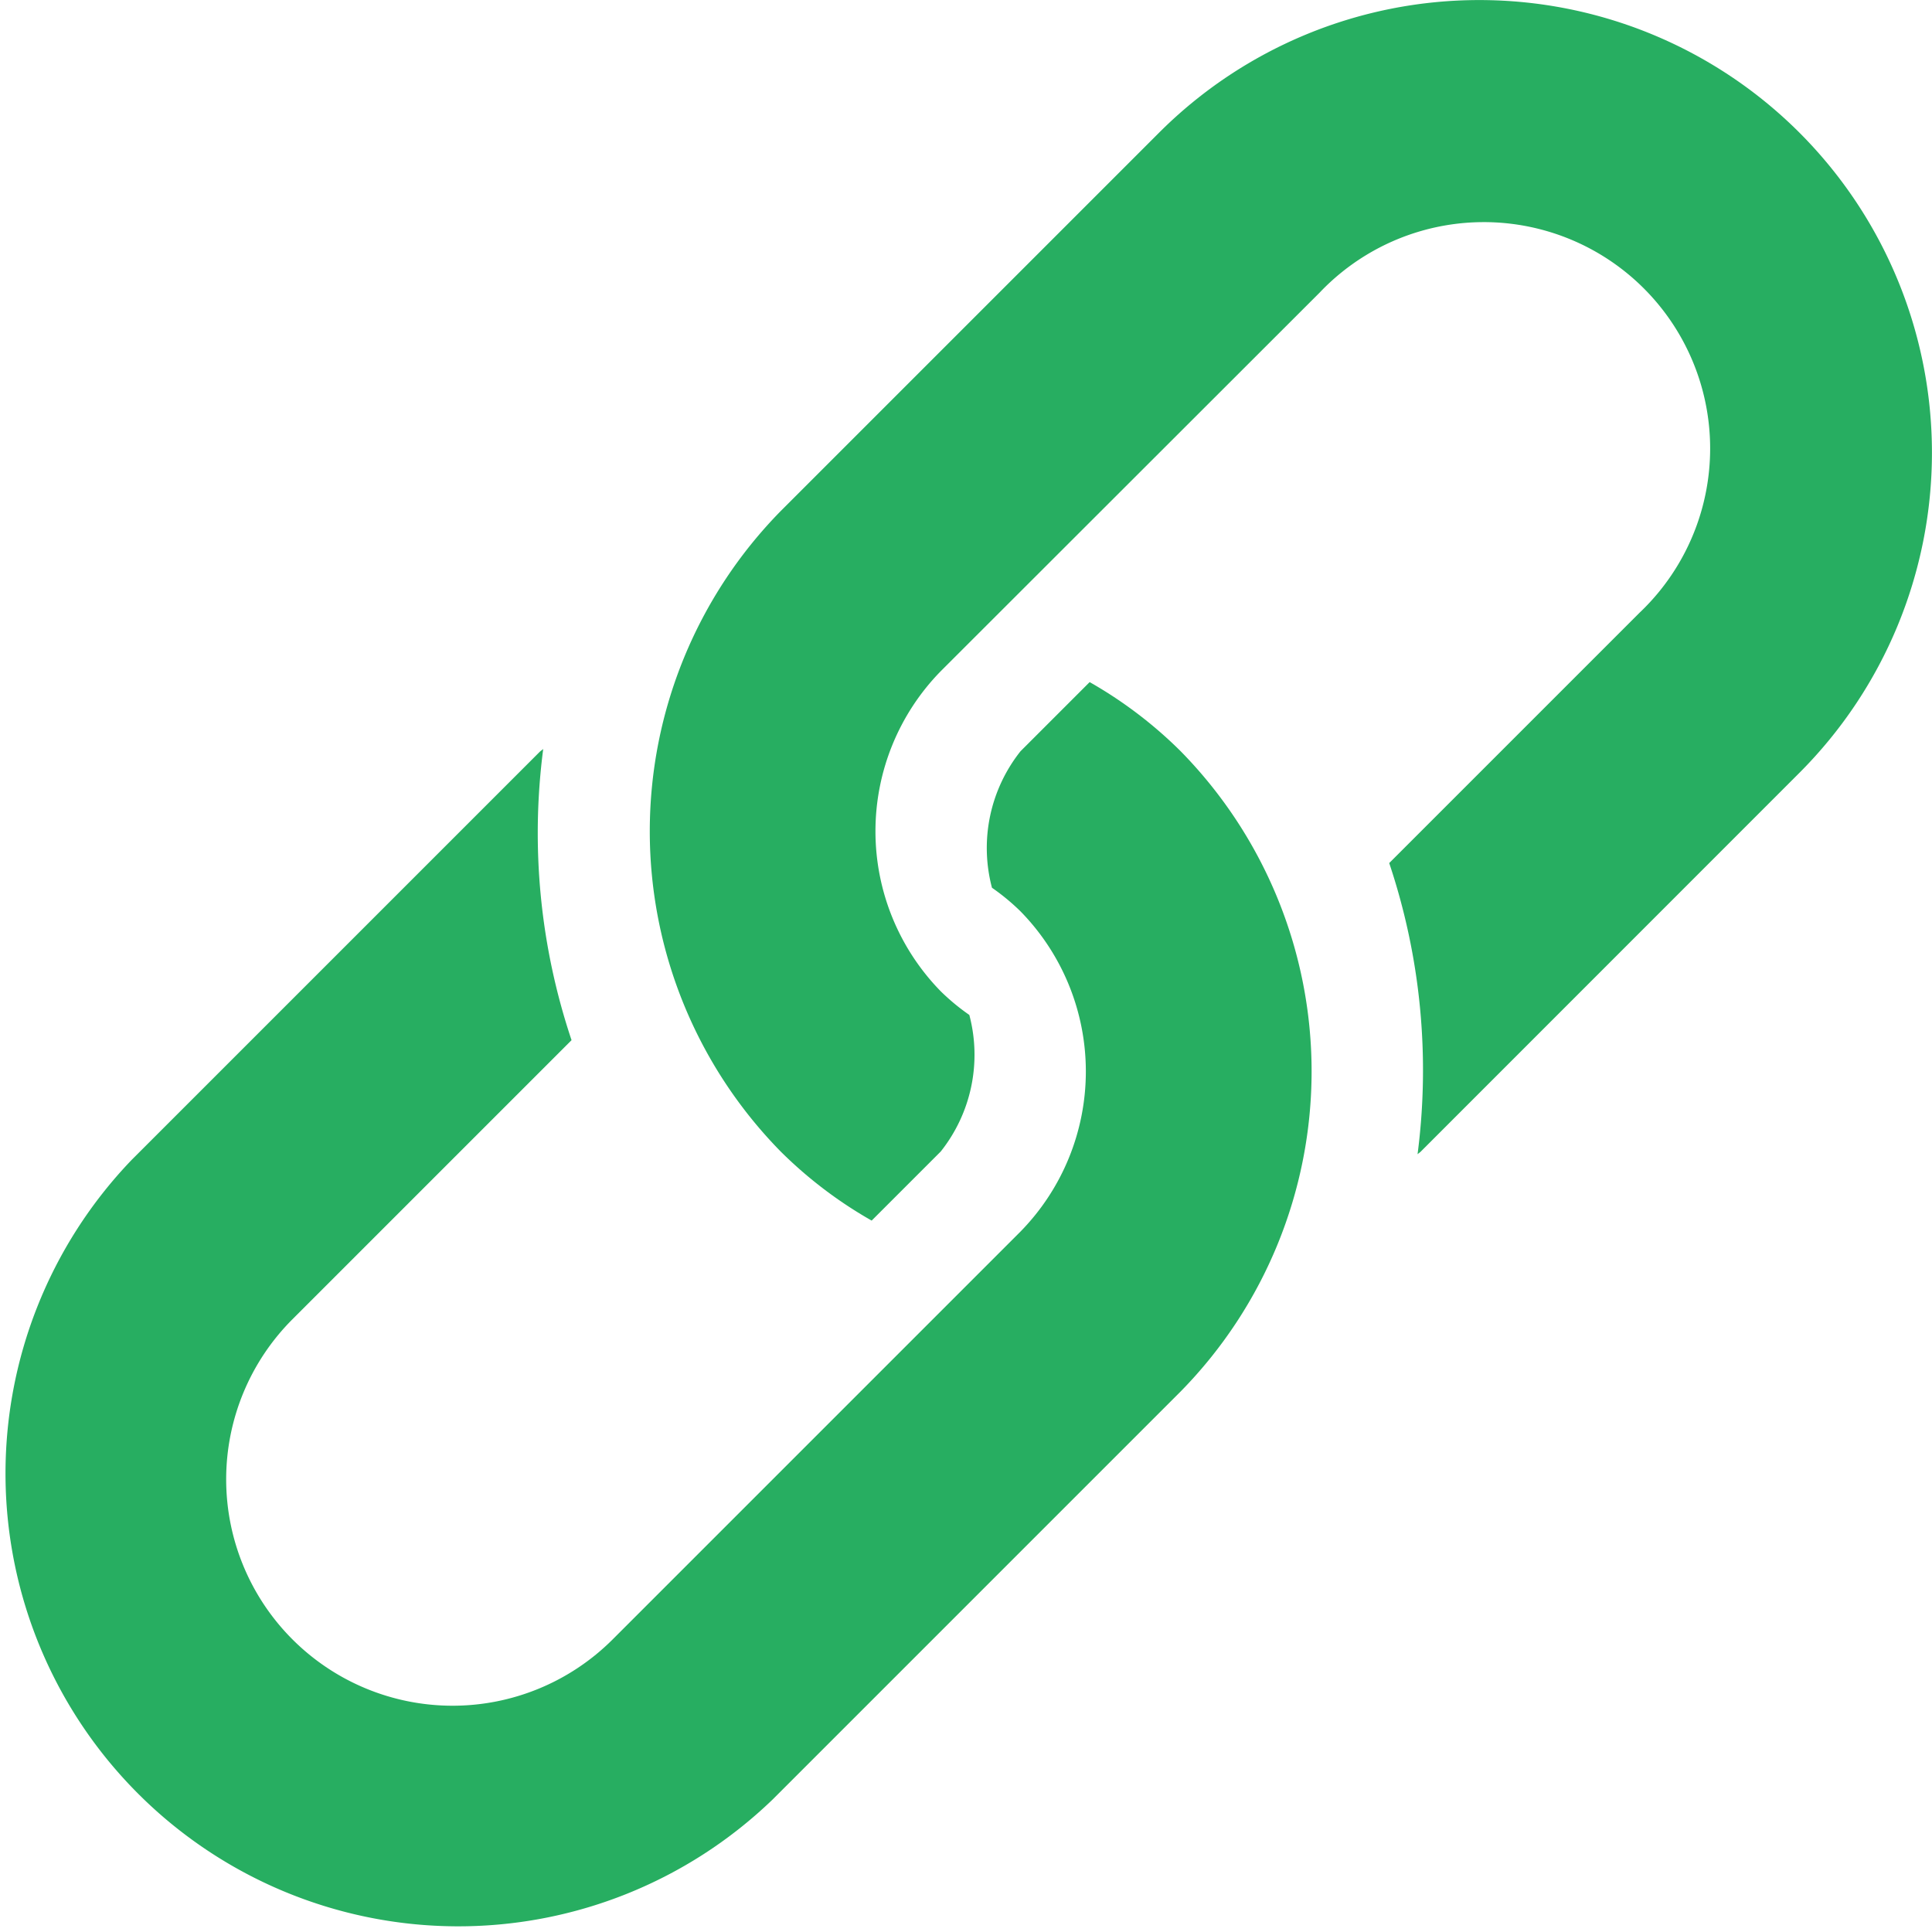<svg xmlns="http://www.w3.org/2000/svg" width="18" height="18" viewBox="0 0 18 18">
  <g id="link" transform="translate(0 0)">
    <g id="Group_33" data-name="Group 33" transform="translate(6.053 0)">
      <g id="Group_32" data-name="Group 32" transform="translate(0 0)">
        <path id="Path_28" data-name="Path 28" d="M182.871,1.236a4.219,4.219,0,0,0-5.966,0l-3.526,3.526a4.259,4.259,0,0,0,0,5.966,4.015,4.015,0,0,0,.848.644l.644-.644a1.449,1.449,0,0,0,.266-1.272,2.038,2.038,0,0,1-.266-.22,2.132,2.132,0,0,1,0-2.983L178.4,2.727A2.109,2.109,0,1,1,181.38,5.71l-2.331,2.331a6.071,6.071,0,0,1,.264,2.713c.01-.01.022-.016.032-.027L182.871,7.2A4.219,4.219,0,0,0,182.871,1.236Z" transform="translate(-172.159 0)" fill="#27ae61"/>
      </g>
    </g>
    <g id="Group_35" data-name="Group 35" transform="translate(0 6.355)">
      <g id="Group_34" data-name="Group 34" transform="translate(0)">
        <path id="Path_29" data-name="Path 29" d="M11,181.42a4.015,4.015,0,0,0-.848-.644l-.644.644a1.449,1.449,0,0,0-.266,1.272,2.033,2.033,0,0,1,.266.22,2.132,2.132,0,0,1,0,2.983l-3.8,3.8a2.109,2.109,0,0,1-2.983-2.983l2.6-2.6a6.071,6.071,0,0,1-.264-2.713c-.01.01-.022.016-.033.027l-3.8,3.8A4.219,4.219,0,0,0,7.2,191.185l3.8-3.8A4.256,4.256,0,0,0,11,181.42Z" transform="translate(0 -180.776)" fill="#27ae61"/>
      </g>
    </g>
  </g>
</svg>
